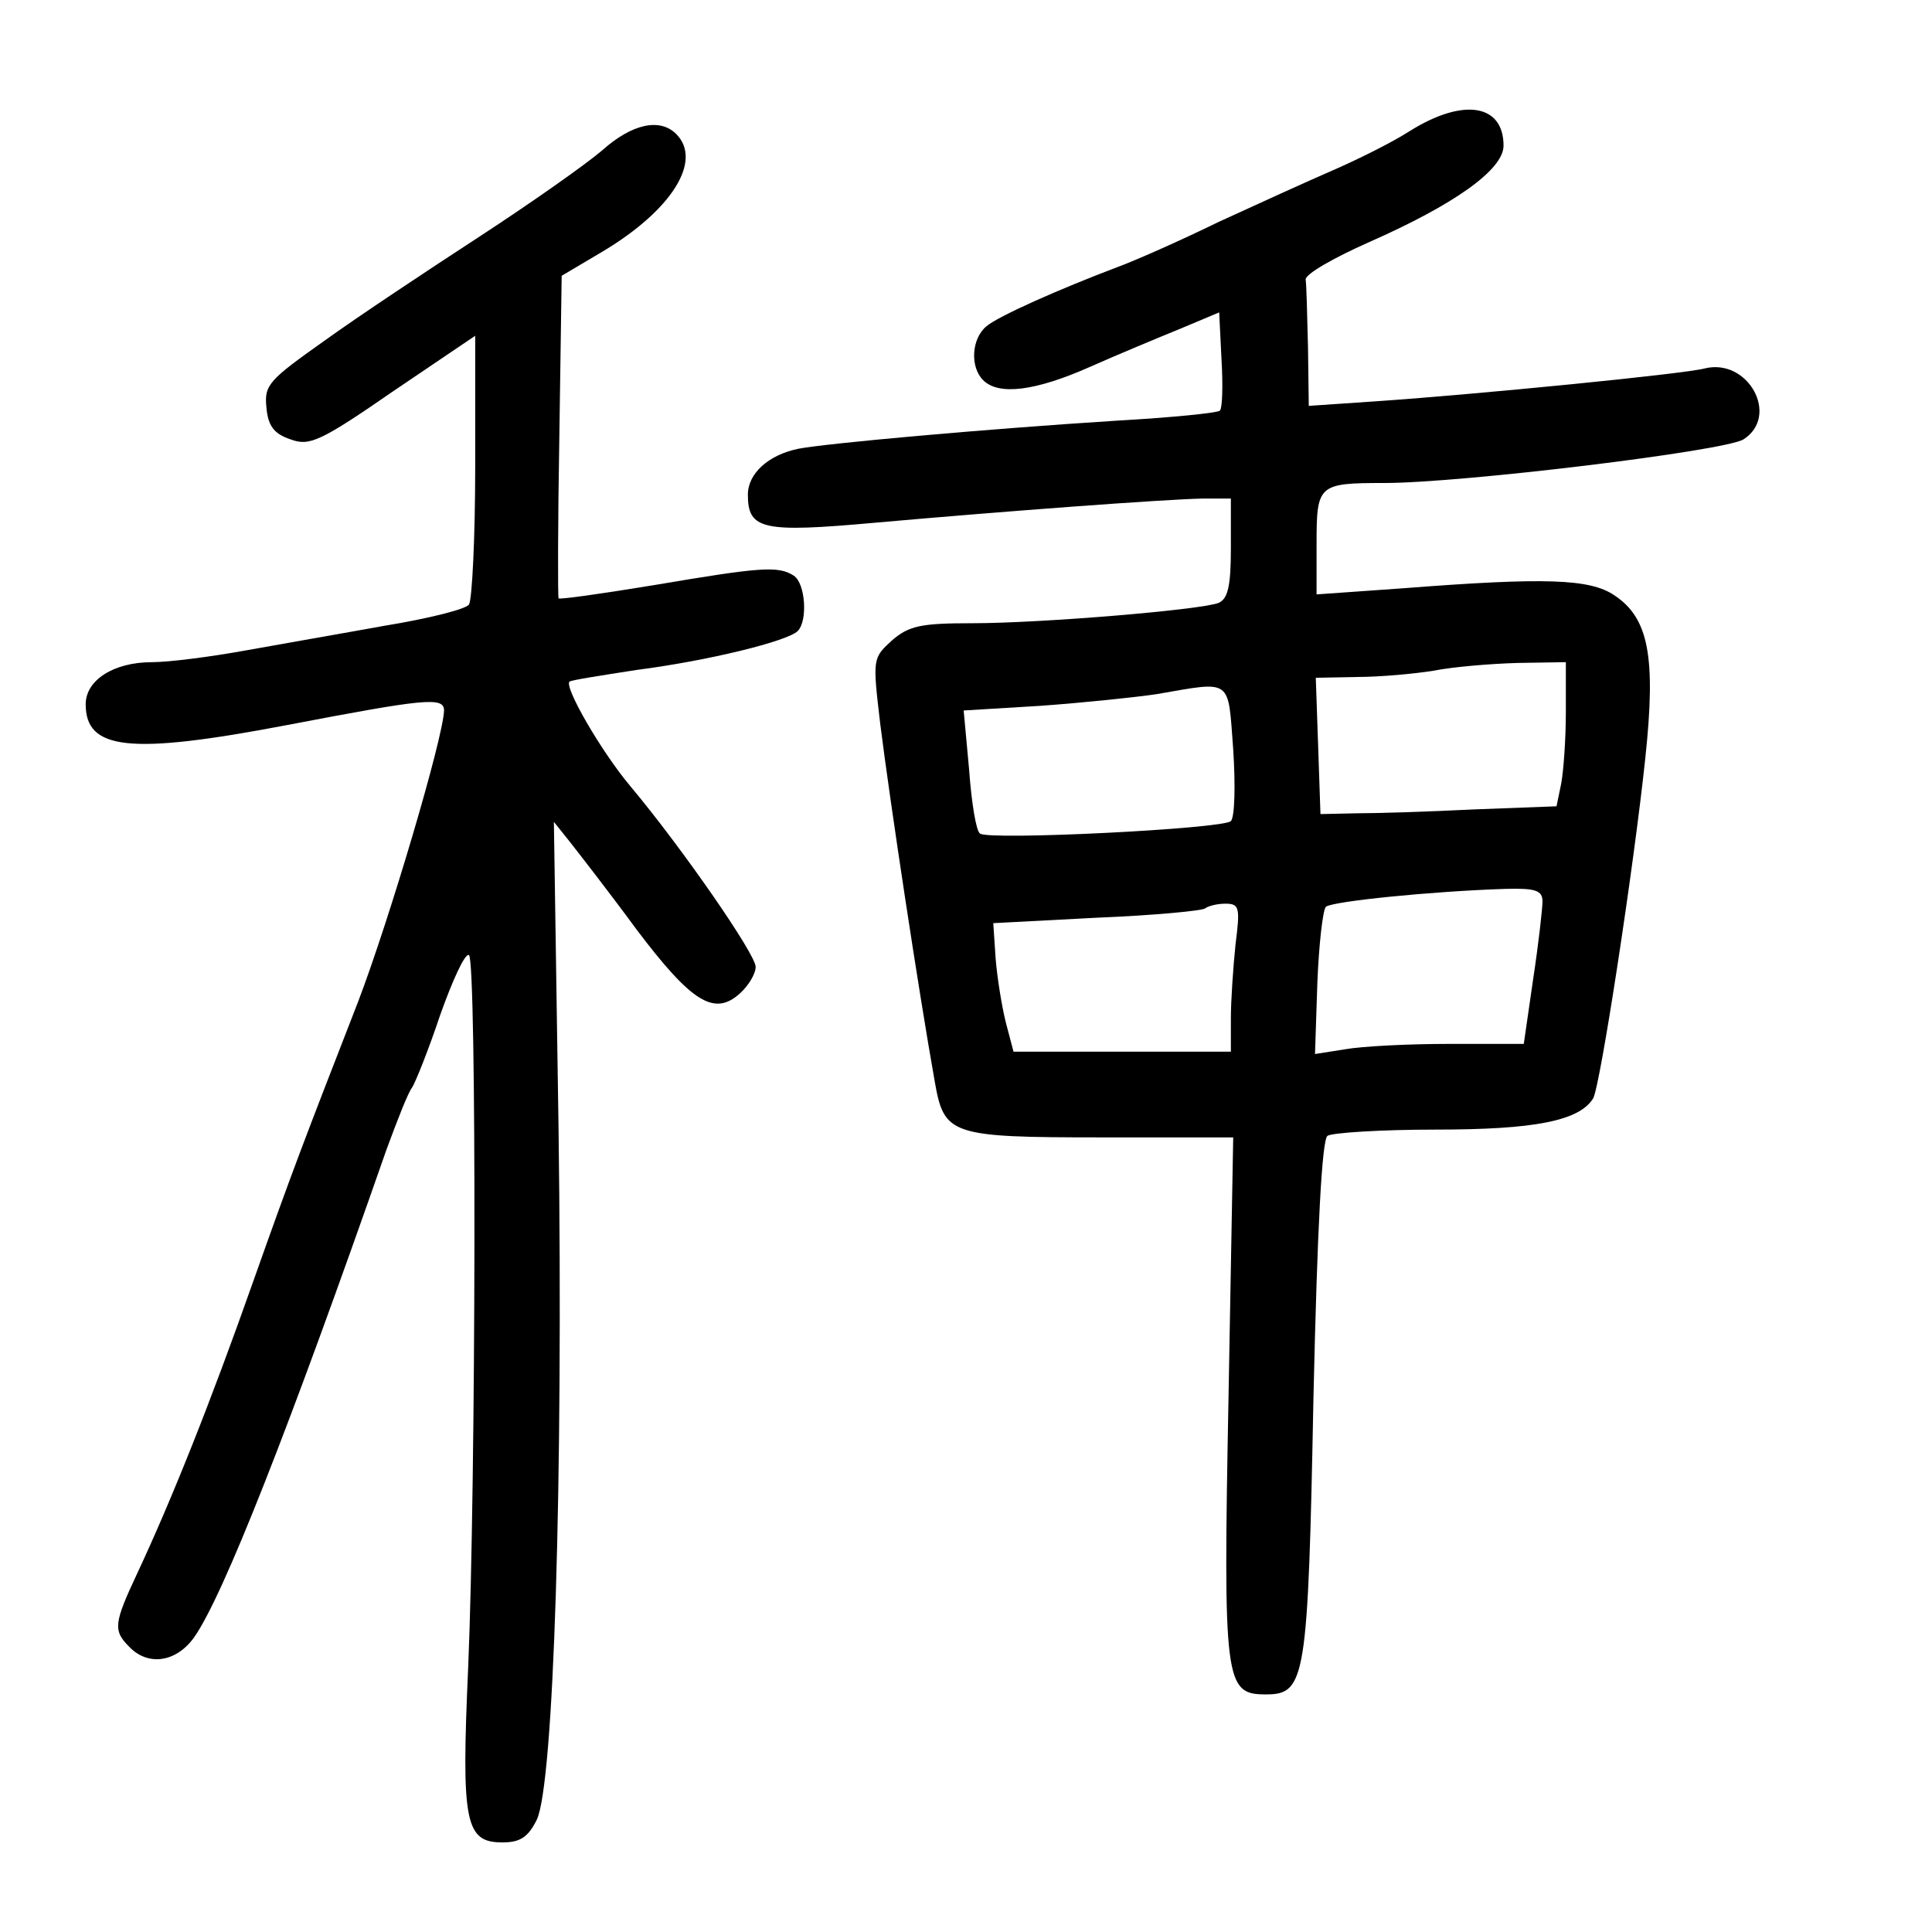 <?xml version="1.0" standalone="no"?>
<!DOCTYPE svg PUBLIC "-//W3C//DTD SVG 20010904//EN"
 "http://www.w3.org/TR/2001/REC-SVG-20010904/DTD/svg10.dtd">
<svg version="1.0" xmlns="http://www.w3.org/2000/svg"
 width="248pt" height="248pt" viewBox="0 0 248 248"
 preserveAspectRatio="xMidYMid meet">
<g transform="translate(0,248) scale(0.1,-0.1)"
fill="#000000" stroke="none">
<path d="M1810 2312 c-25 -16 -70 -38 -100 -51 -30 -13 -96 -43 -146 -66 -49
-24 -108 -50 -130 -58 -74 -28 -153 -63 -168 -76 -19 -16 -21 -52 -4 -69 20
-20 67 -14 137 17 36 16 89 38 116 49 l50 21 3 -61 c2 -33 1 -62 -2 -65 -2 -3
-62 -9 -133 -13 -172 -11 -371 -29 -408 -36 -39 -8 -65 -32 -65 -59 0 -45 19
-49 163 -36 169 15 371 30 420 31 l37 0 0 -64 c0 -49 -4 -65 -16 -70 -24 -9
-228 -26 -316 -26 -65 0 -81 -3 -103 -22 -25 -23 -25 -23 -15 -108 13 -103 49
-341 70 -459 12 -68 20 -71 214 -71 l169 0 -6 -332 c-7 -369 -5 -383 48 -383
51 0 54 19 61 381 5 221 11 331 18 336 6 4 69 8 139 8 126 0 184 11 202 40 9
15 52 295 67 437 14 131 4 180 -40 209 -31 21 -89 23 -269 9 l-113 -8 0 65 c0
76 2 78 87 78 99 0 437 41 461 56 47 30 6 105 -50 91 -26 -7 -290 -33 -420
-42 l-88 -6 -1 75 c-1 42 -2 81 -3 87 -1 7 36 28 81 48 109 48 173 93 173 124
0 53 -51 62 -120 19z m200 -746 c0 -35 -3 -76 -6 -92 l-6 -29 -106 -4 c-59 -3
-127 -5 -152 -5 l-45 -1 -3 88 -3 87 53 1 c29 0 73 4 98 8 25 5 73 9 108 10
l62 1 0 -64z m-427 -48 c3 -46 2 -87 -3 -92 -10 -10 -311 -25 -322 -16 -5 3
-11 40 -14 82 l-7 76 99 6 c55 4 122 11 149 15 98 17 91 21 98 -71z m397 -195
c0 -9 -5 -54 -12 -100 l-12 -83 -96 0 c-52 0 -112 -3 -134 -7 l-38 -6 3 91 c2
50 7 94 11 98 8 7 136 20 231 23 38 1 47 -2 47 -16z m-394 -55 c-3 -29 -6 -72
-6 -95 l0 -43 -140 0 -139 0 -10 38 c-5 20 -11 57 -13 82 l-3 45 133 7 c74 3
136 9 139 12 4 3 15 6 26 6 18 0 19 -5 13 -52z"/>
<path d="M773 2287 c-21 -18 -92 -68 -158 -111 -66 -43 -155 -102 -198 -133
-72 -51 -78 -57 -75 -86 2 -24 10 -34 31 -41 24 -9 38 -3 132 62 l105 71 0
-167 c0 -92 -4 -172 -8 -178 -4 -6 -52 -18 -107 -27 -55 -10 -136 -24 -180
-32 -44 -8 -98 -15 -120 -15 -49 0 -85 -23 -85 -54 0 -59 57 -65 257 -27 178
34 203 37 203 19 -1 -35 -70 -268 -110 -373 -70 -180 -84 -216 -135 -360 -55
-156 -105 -281 -149 -375 -30 -64 -31 -73 -10 -94 24 -25 60 -20 83 12 37 52
122 268 247 626 14 38 28 74 33 80 4 6 21 48 36 93 16 45 32 80 37 77 10 -6 9
-678 -1 -914 -9 -200 -4 -225 44 -225 23 0 33 7 44 29 22 46 34 434 28 886
l-6 395 20 -25 c11 -14 50 -64 86 -113 71 -94 100 -112 133 -82 11 10 20 25
20 34 0 16 -94 152 -161 232 -37 44 -85 127 -78 134 2 2 41 8 86 15 93 12 194
37 207 50 13 13 10 61 -5 71 -20 13 -43 11 -179 -12 -67 -11 -123 -19 -123
-17 -1 2 -1 95 1 208 l3 206 54 32 c88 53 127 116 93 150 -21 21 -57 13 -95
-21z"/>
</g>
</svg>
